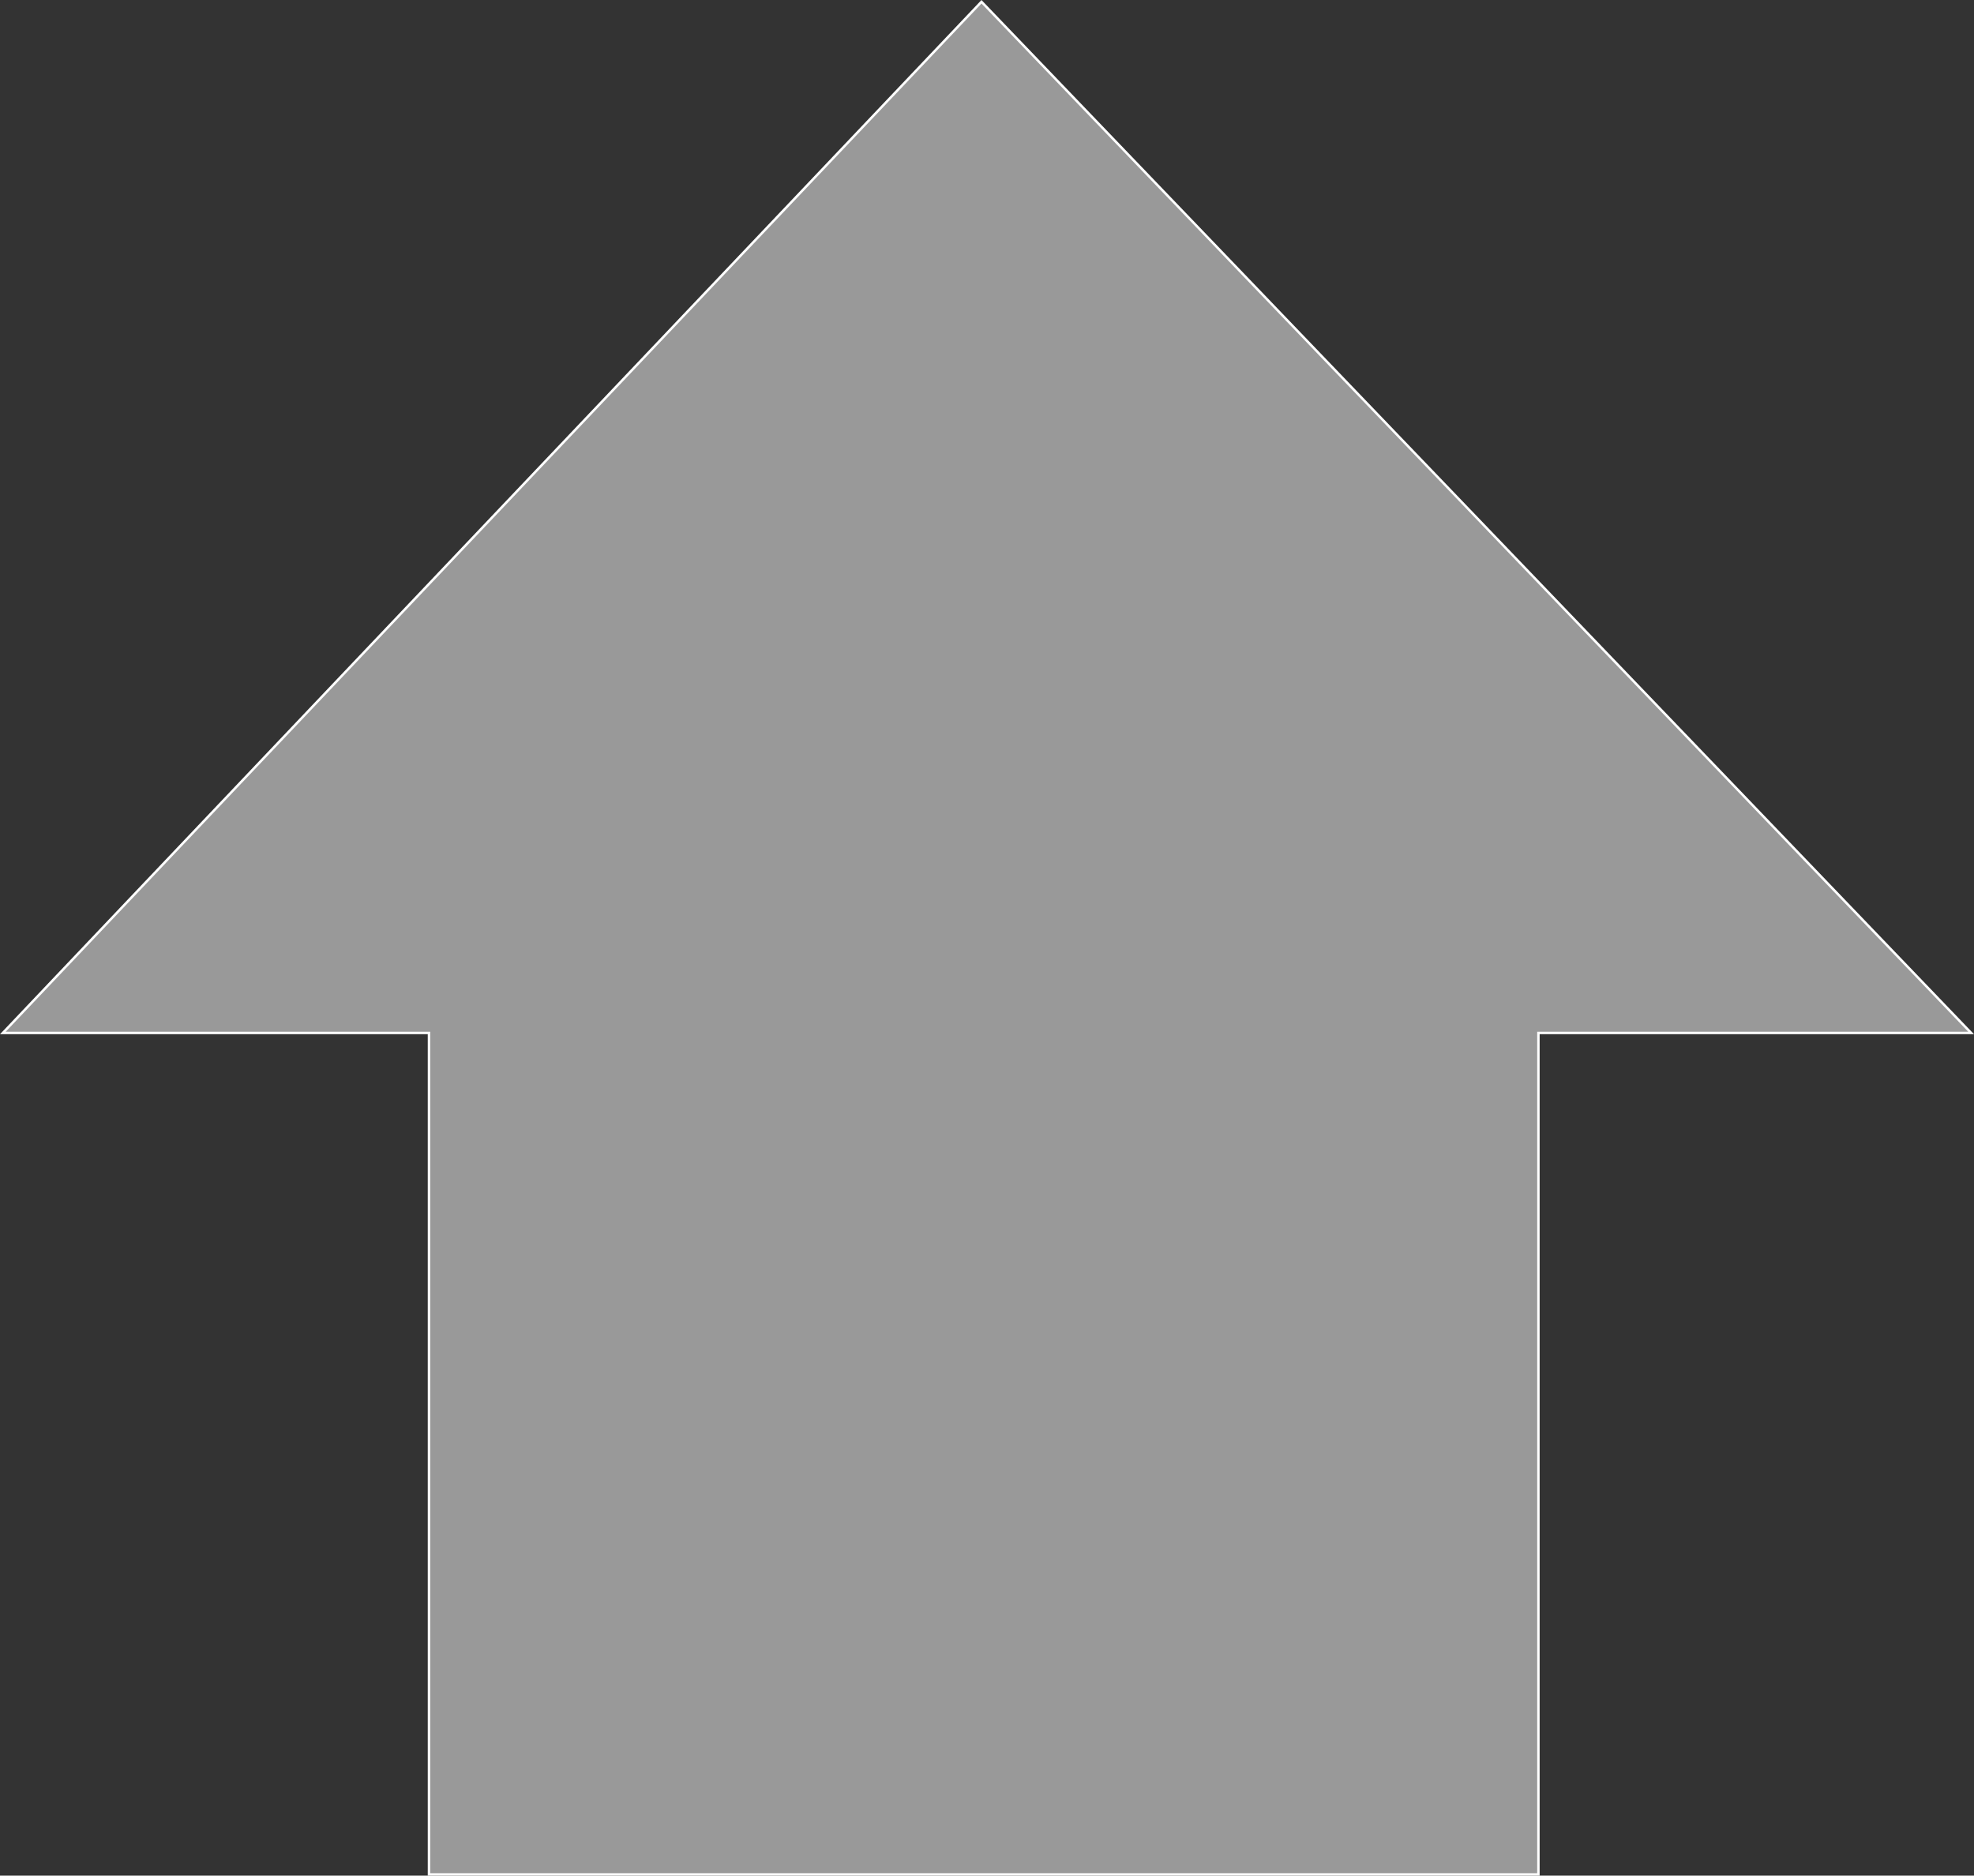 <?xml version="1.0" encoding="utf-8"?>
<!-- Generator: Adobe Illustrator 13.0.0, SVG Export Plug-In . SVG Version: 6.00 Build 14948)  -->
<!DOCTYPE svg PUBLIC "-//W3C//DTD SVG 1.1//EN" "http://www.w3.org/Graphics/SVG/1.1/DTD/svg11.dtd">
<svg version="1.1" id="Layer_1" xmlns="http://www.w3.org/2000/svg" xmlns:xlink="http://www.w3.org/1999/xlink" x="0px" y="0px"
	 width="807.796px" height="767.579px" viewBox="0 0 807.796 767.579" enable-background="new 0 0 807.796 767.579"
	 xml:space="preserve">
<rect x="0" y="0" width="807.796" height="767.579" fill="#333333" stroke="none"/>
<g>
	<g>
		<polygon fill="#999999" points="806.623,422.724 401.644,0.724 1.164,422.724 175.55,422.724 175.55,767.079 629.55,767.079 
			629.55,422.724 		"/>
	</g>
	<g>
		<polygon fill="none" stroke="#FFFFFF" points="806.623,422.724 401.644,0.724 1.164,422.724 175.55,422.724 175.55,767.079 
			629.55,767.079 629.55,422.724 		"/>
	</g>
</g>
</svg>
